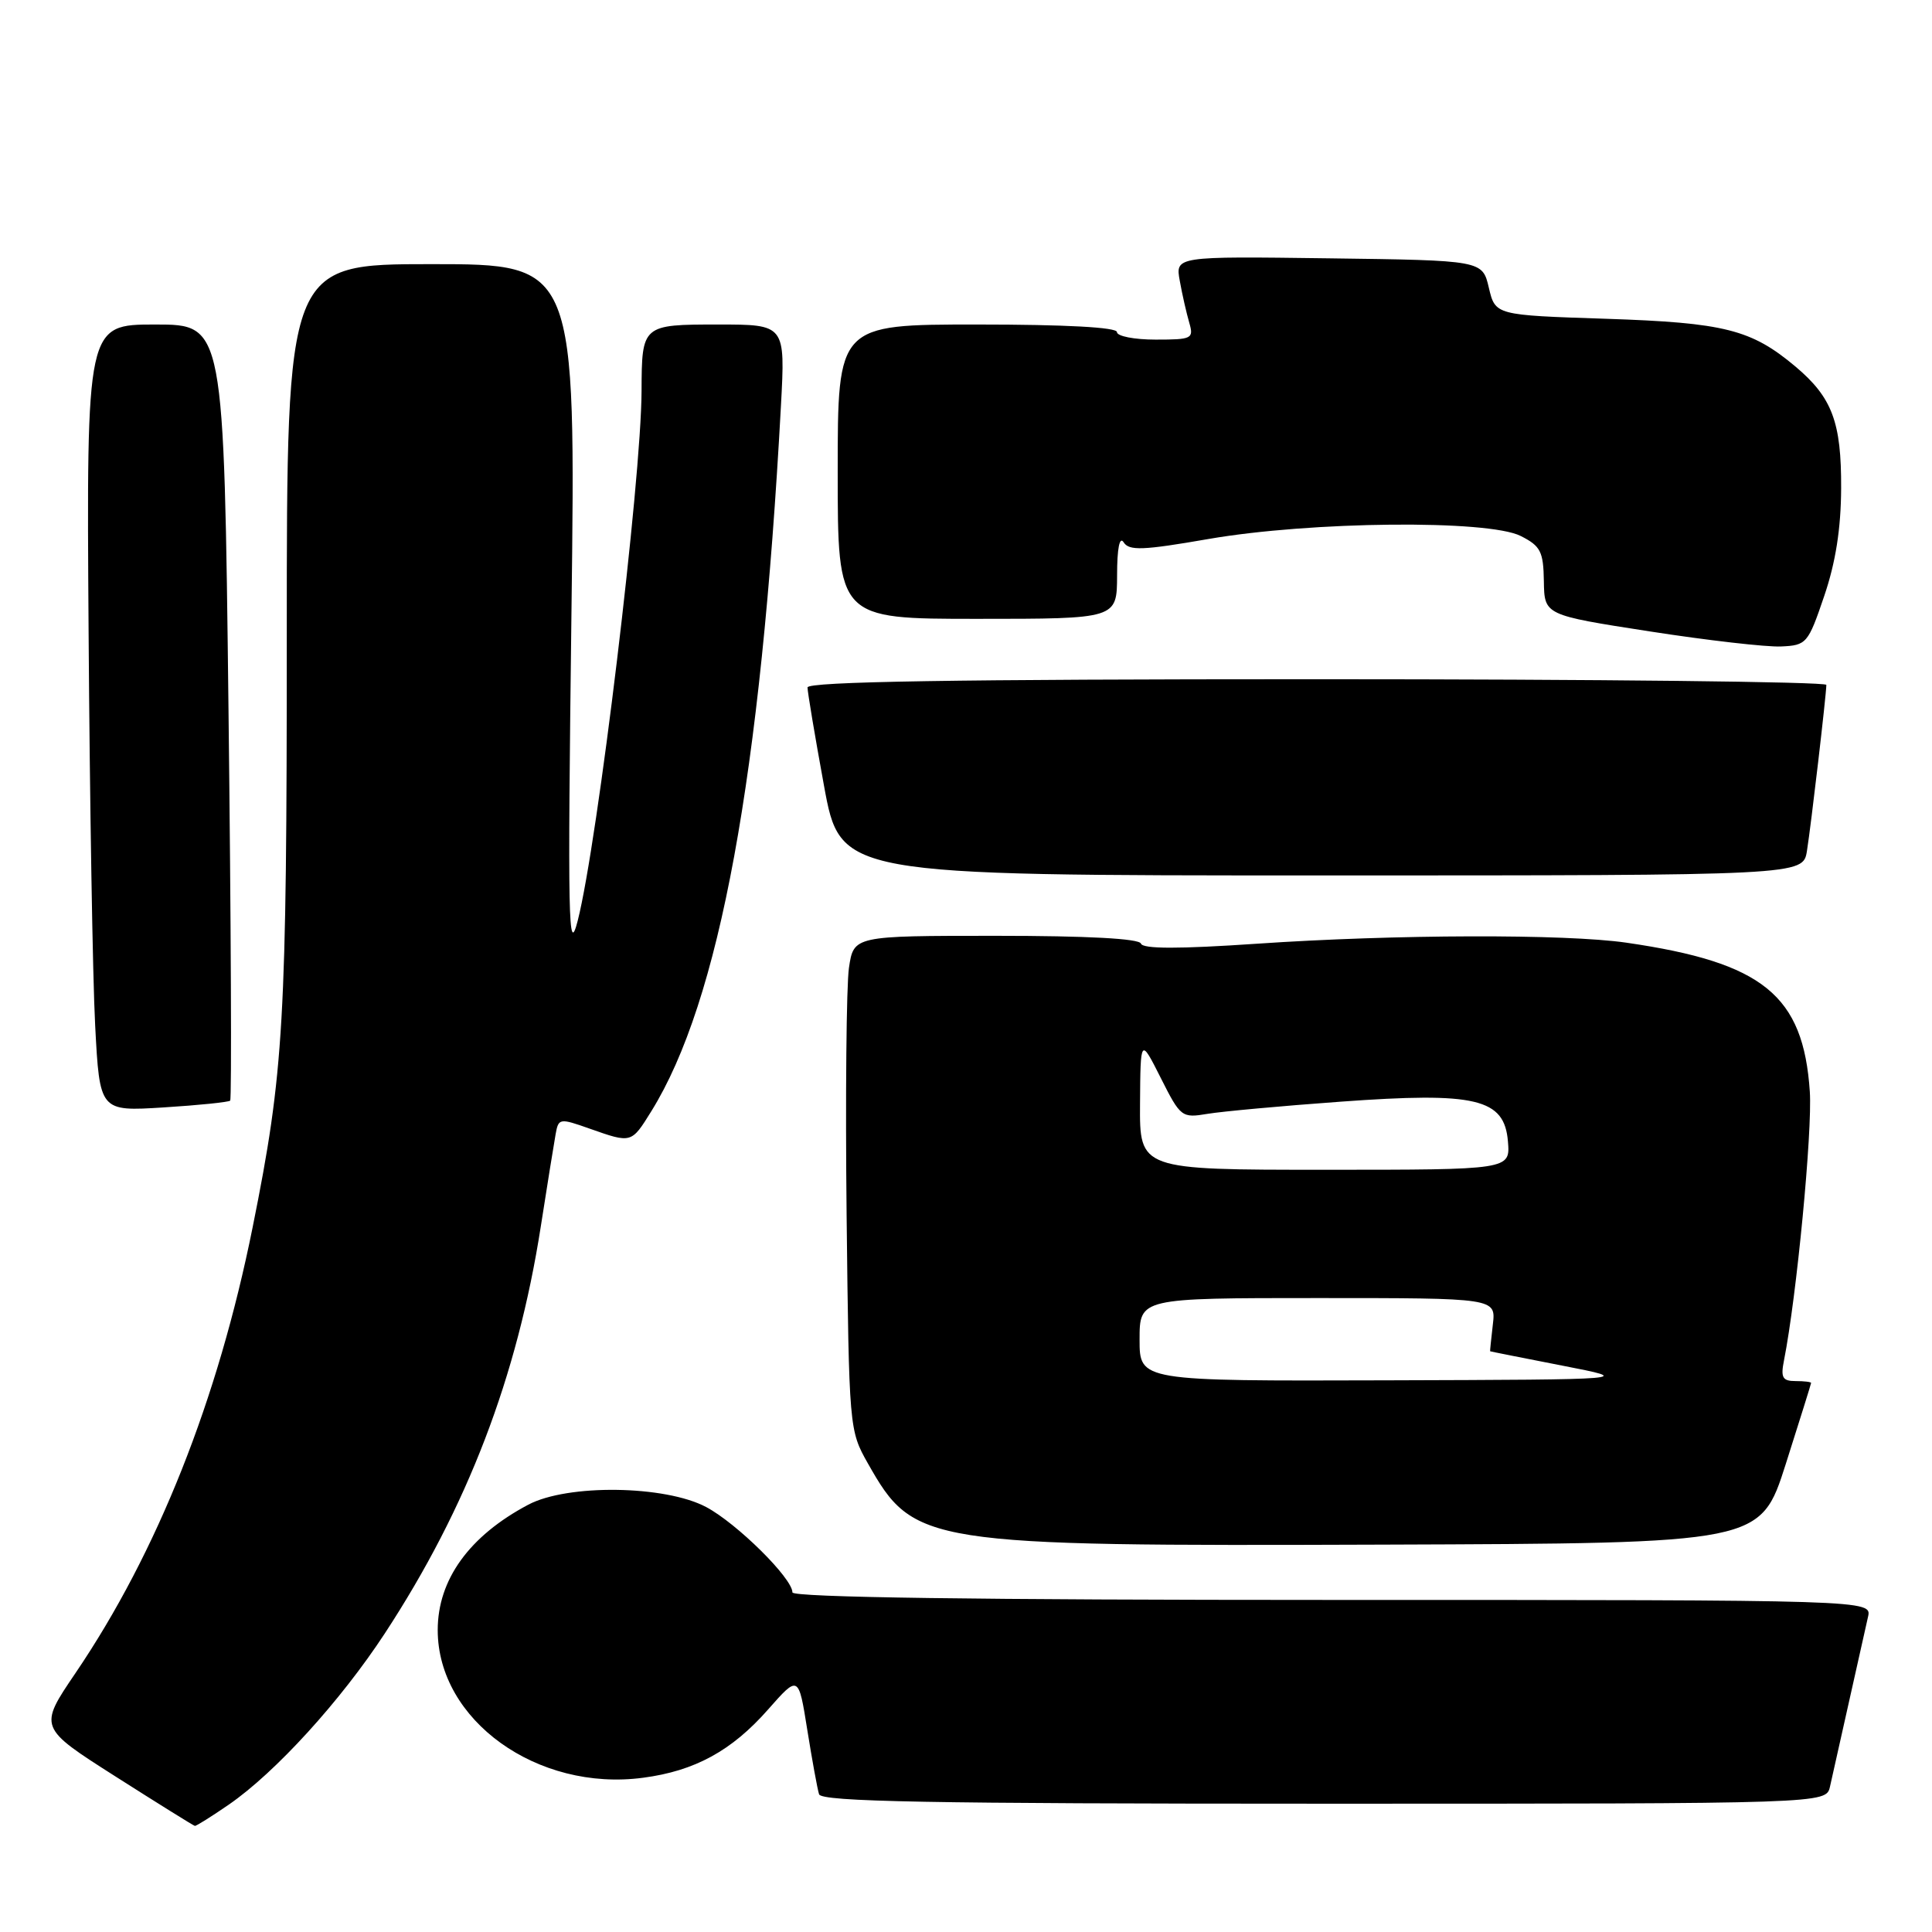 <?xml version="1.0" encoding="UTF-8" standalone="no"?>
<!DOCTYPE svg PUBLIC "-//W3C//DTD SVG 1.1//EN" "http://www.w3.org/Graphics/SVG/1.1/DTD/svg11.dtd" >
<svg xmlns="http://www.w3.org/2000/svg" xmlns:xlink="http://www.w3.org/1999/xlink" version="1.1" viewBox="0 0 256 256">
 <g >
 <path fill="currentColor"
d=" M 30.32 239.12 C 36.52 234.84 45.14 225.37 51.00 216.42 C 61.93 199.73 68.55 182.45 71.66 162.50 C 72.52 157.00 73.40 151.51 73.62 150.30 C 74.00 148.16 74.14 148.14 78.13 149.55 C 83.69 151.51 83.65 151.52 86.30 147.25 C 95.34 132.70 100.82 102.86 103.48 53.75 C 104.06 43.00 104.06 43.00 95.15 43.00 C 85.10 43.00 85.04 43.05 85.01 51.77 C 84.98 63.65 79.19 111.66 76.55 122.00 C 75.30 126.87 75.21 122.17 75.72 81.25 C 76.30 35.00 76.30 35.00 57.15 35.00 C 38.00 35.00 38.00 35.00 38.00 84.28 C 38.00 135.49 37.63 141.97 33.47 162.65 C 28.88 185.49 20.85 205.70 10.01 221.68 C 5.11 228.90 5.11 228.90 15.30 235.39 C 20.91 238.96 25.64 241.91 25.82 241.94 C 26.00 241.97 28.02 240.70 30.32 239.12 Z  M 242.48 236.75 C 242.76 235.51 243.90 230.45 245.00 225.50 C 246.10 220.55 247.24 215.49 247.52 214.25 C 248.04 212.00 248.04 212.00 176.52 212.00 C 129.64 212.00 105.00 211.66 105.00 211.00 C 105.00 209.13 97.65 201.86 93.57 199.69 C 88.11 196.80 75.21 196.62 70.00 199.38 C 62.19 203.51 58.00 209.31 58.00 215.99 C 58.00 227.94 71.20 237.43 85.22 235.56 C 92.07 234.66 96.97 231.98 101.78 226.51 C 105.81 221.94 105.81 221.94 106.97 229.22 C 107.61 233.22 108.31 237.06 108.53 237.75 C 108.85 238.73 123.12 239.00 175.45 239.00 C 241.96 239.00 241.96 239.00 242.48 236.75 Z  M 236.62 194.00 C 238.46 188.22 239.97 183.39 239.98 183.25 C 239.99 183.11 239.06 183.00 237.92 183.00 C 236.19 183.00 235.93 182.54 236.39 180.25 C 238.06 171.83 240.16 149.93 239.81 144.64 C 238.95 131.87 233.63 127.54 215.50 124.91 C 207.43 123.74 184.84 123.80 166.51 125.05 C 156.20 125.75 151.42 125.75 151.18 125.03 C 150.96 124.37 144.08 124.00 131.98 124.00 C 113.12 124.00 113.12 124.00 112.49 128.25 C 112.15 130.59 112.01 145.32 112.18 161.00 C 112.50 189.28 112.52 189.53 115.00 193.91 C 121.11 204.69 122.31 204.88 183.39 204.67 C 233.27 204.50 233.27 204.50 236.62 194.00 Z  M 30.50 145.84 C 30.71 145.63 30.61 122.40 30.28 94.23 C 29.68 43.00 29.68 43.00 20.57 43.00 C 11.46 43.00 11.46 43.00 11.74 83.75 C 11.89 106.16 12.28 129.62 12.61 135.88 C 13.21 147.27 13.21 147.27 21.67 146.74 C 26.32 146.45 30.29 146.04 30.50 145.84 Z  M 239.43 112.75 C 239.97 109.39 241.99 92.08 242.00 90.75 C 242.00 90.34 211.62 90.00 174.50 90.00 C 126.58 90.00 107.00 90.32 107.00 91.09 C 107.00 91.68 107.98 97.53 109.18 104.09 C 111.36 116.00 111.36 116.00 175.13 116.00 C 238.91 116.00 238.91 116.00 239.43 112.75 Z  M 241.71 79.00 C 243.23 74.54 243.94 70.05 243.96 64.70 C 244.00 55.94 242.78 52.68 237.92 48.58 C 232.06 43.66 228.53 42.76 212.82 42.24 C 198.14 41.76 198.14 41.76 197.28 38.13 C 196.43 34.50 196.43 34.50 176.08 34.23 C 155.73 33.96 155.73 33.96 156.33 37.23 C 156.65 39.03 157.22 41.51 157.58 42.75 C 158.20 44.88 157.95 45.00 153.12 45.00 C 150.30 45.00 148.00 44.55 148.00 44.00 C 148.00 43.37 141.17 43.00 129.50 43.00 C 111.00 43.00 111.00 43.00 111.00 62.50 C 111.00 82.00 111.00 82.00 129.50 82.00 C 148.00 82.00 148.00 82.00 148.02 76.25 C 148.02 72.64 148.35 71.01 148.89 71.86 C 149.61 73.00 151.45 72.93 160.13 71.42 C 173.71 69.07 197.19 68.84 201.50 71.02 C 204.14 72.35 204.51 73.08 204.57 77.02 C 204.64 81.50 204.64 81.50 218.57 83.66 C 226.23 84.85 234.07 85.75 236.00 85.66 C 239.38 85.51 239.58 85.27 241.71 79.00 Z  M 151.00 177.50 C 151.00 172.00 151.00 172.00 174.61 172.00 C 198.22 172.00 198.22 172.00 197.81 175.50 C 197.59 177.43 197.42 179.02 197.45 179.05 C 197.48 179.08 201.78 179.93 207.00 180.95 C 216.50 182.80 216.50 182.80 183.75 182.90 C 151.00 183.00 151.00 183.00 151.00 177.50 Z  M 151.06 146.25 C 151.12 137.50 151.12 137.50 153.81 142.84 C 156.43 148.04 156.59 148.16 160.00 147.59 C 161.93 147.27 169.85 146.54 177.61 145.98 C 195.61 144.67 199.34 145.56 199.81 151.25 C 200.12 155.00 200.12 155.00 175.56 155.00 C 151.00 155.00 151.00 155.00 151.06 146.25 Z "/>
</g>
</svg>
